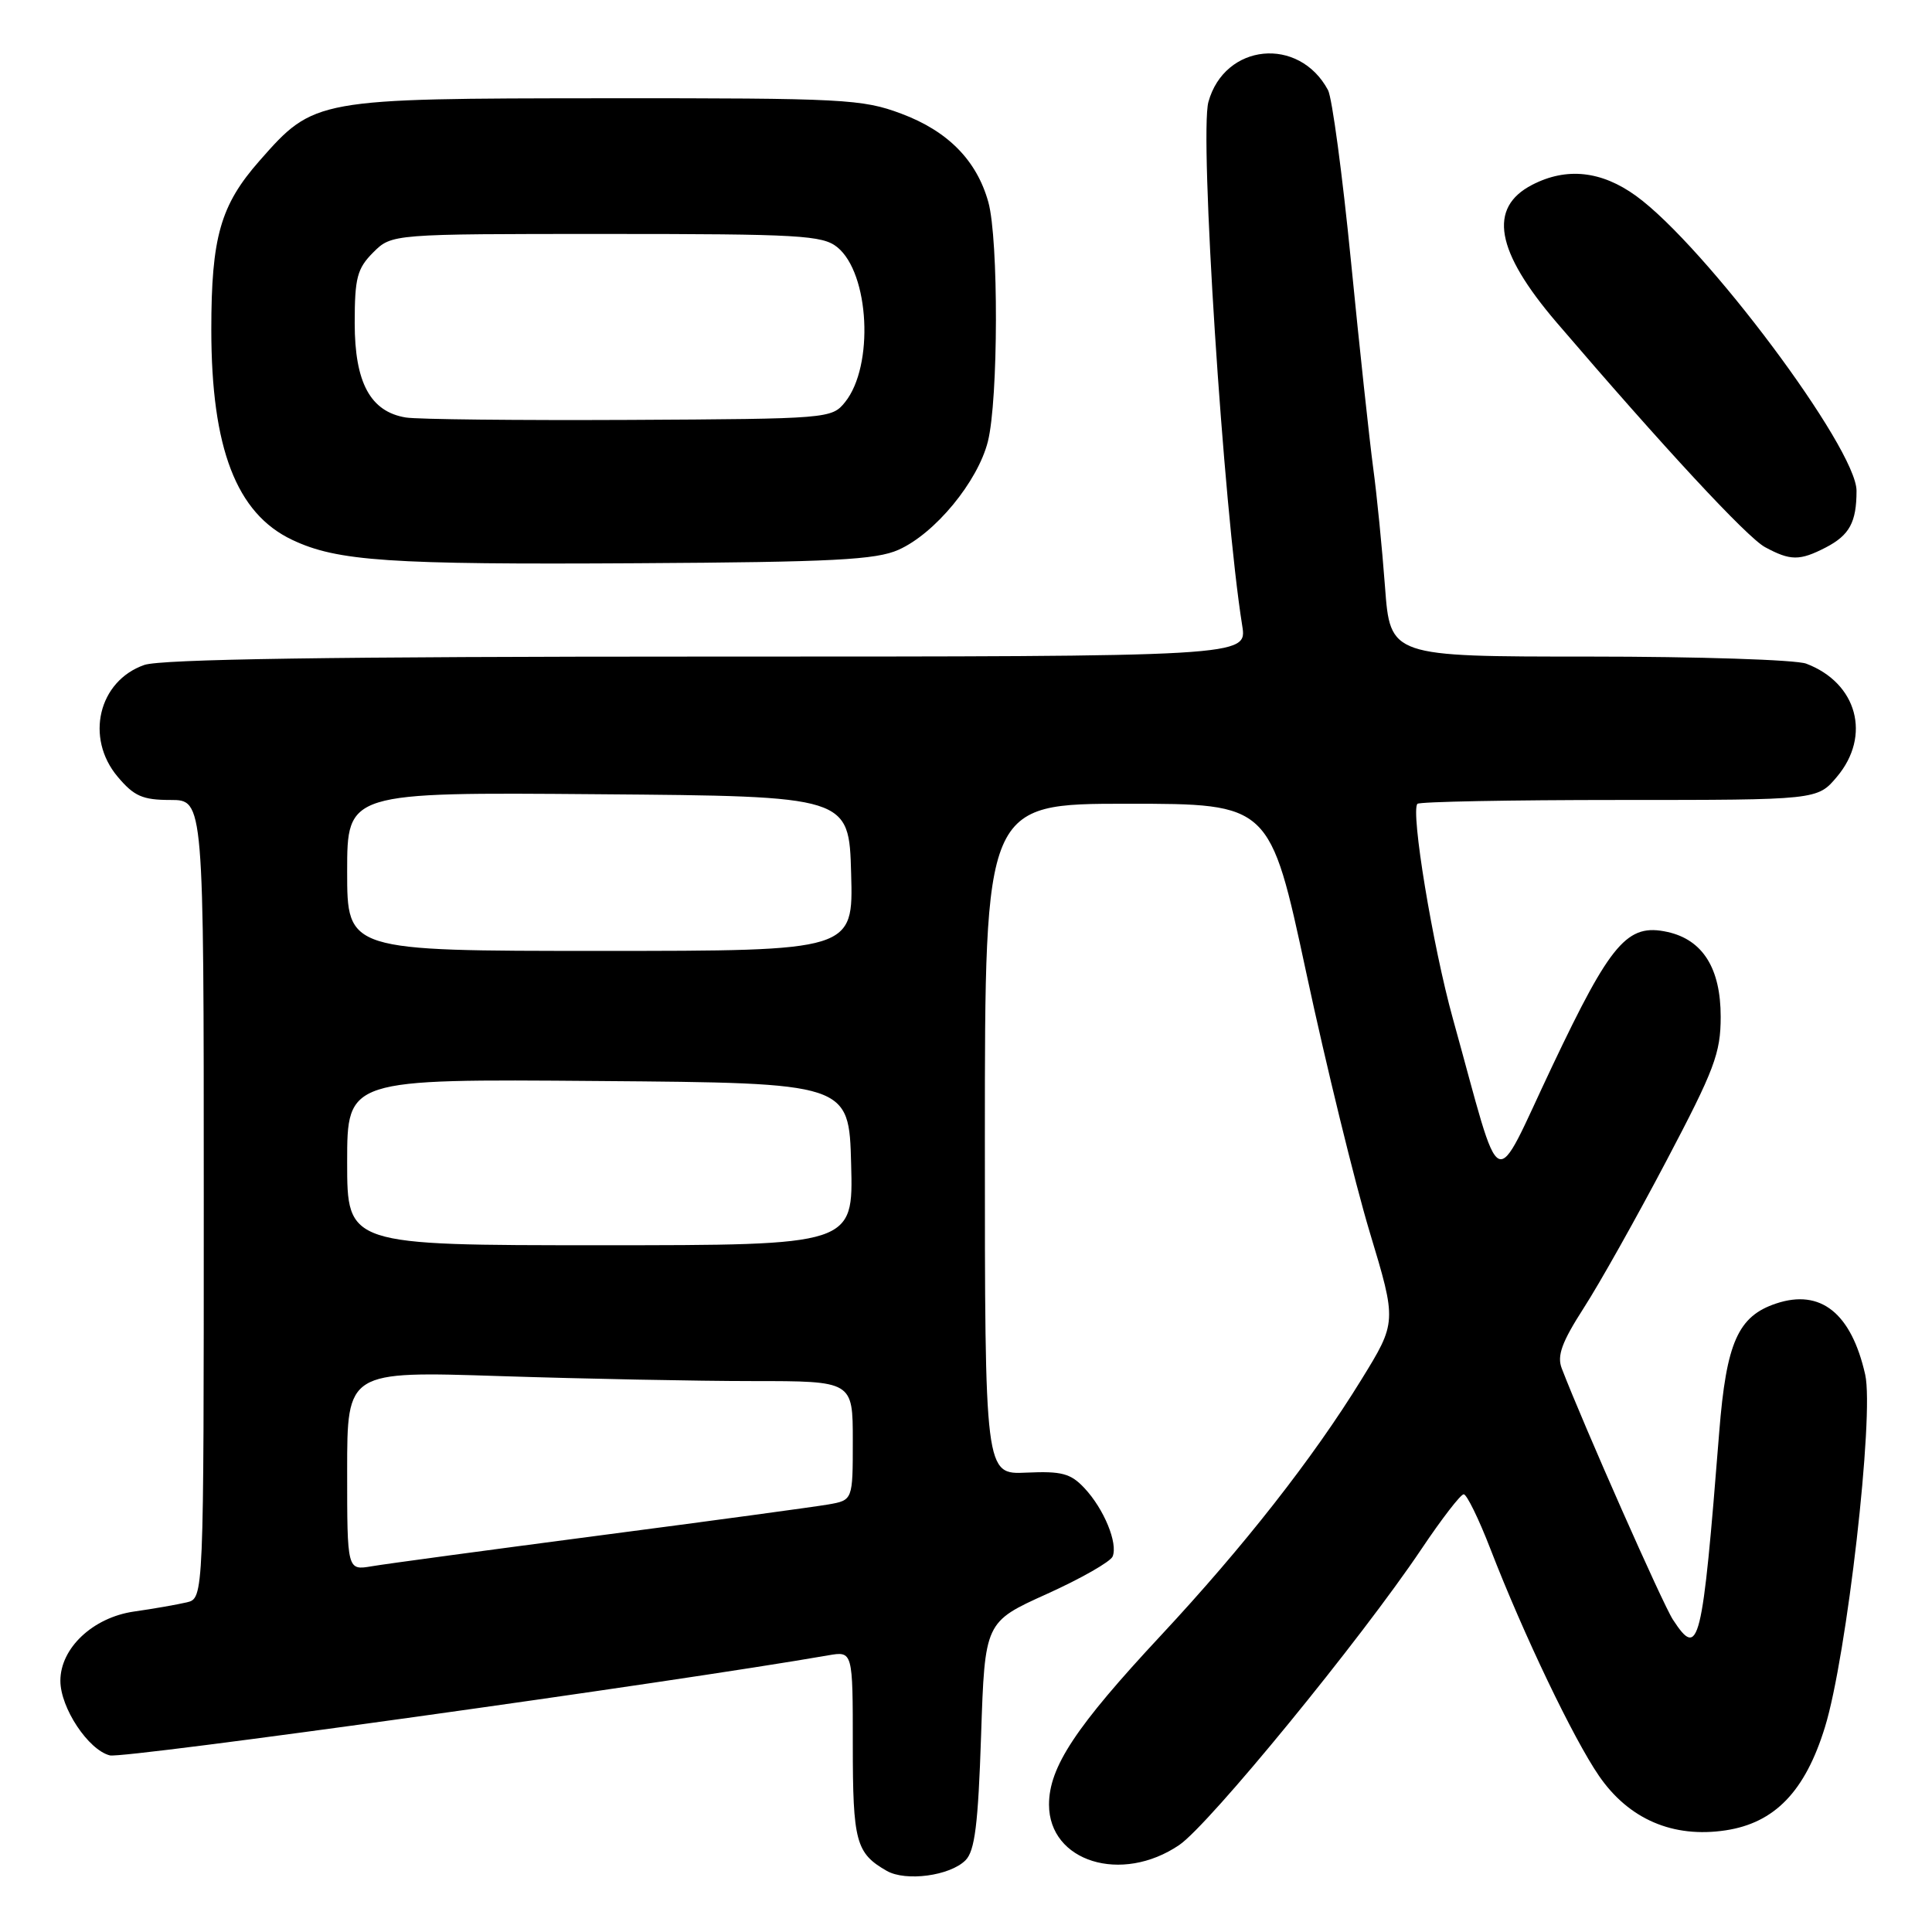 <?xml version="1.0" encoding="UTF-8" standalone="no"?>
<!DOCTYPE svg PUBLIC "-//W3C//DTD SVG 1.1//EN" "http://www.w3.org/Graphics/SVG/1.1/DTD/svg11.dtd" >
<svg xmlns="http://www.w3.org/2000/svg" xmlns:xlink="http://www.w3.org/1999/xlink" version="1.1" viewBox="0 0 256 256">
 <g >
 <path fill="currentColor"
d=" M 127.93 246.50 C 129.17 245.27 129.61 241.75 130.00 229.93 C 130.50 214.92 130.50 214.92 138.71 211.21 C 143.23 209.17 147.15 206.93 147.43 206.24 C 148.15 204.48 146.28 199.94 143.70 197.19 C 141.87 195.23 140.68 194.92 136.02 195.13 C 130.50 195.39 130.50 195.39 130.50 150.94 C 130.50 106.50 130.50 106.50 149.39 106.50 C 168.28 106.50 168.28 106.50 173.09 128.91 C 175.73 141.23 179.52 156.69 181.49 163.25 C 185.09 175.18 185.09 175.18 180.37 182.84 C 173.96 193.25 164.79 204.94 153.84 216.69 C 142.53 228.82 139.00 234.15 139.00 239.12 C 139.00 246.69 148.61 249.67 156.26 244.47 C 160.24 241.76 180.33 217.21 188.36 205.24 C 191.03 201.26 193.54 198.00 193.95 198.00 C 194.35 198.00 195.95 201.26 197.49 205.25 C 201.88 216.59 208.48 230.38 211.88 235.32 C 215.83 241.06 221.68 243.58 228.65 242.53 C 235.16 241.55 239.19 237.37 241.81 228.87 C 244.71 219.50 248.36 187.54 247.15 182.15 C 245.31 174.00 241.25 170.75 235.35 172.72 C 230.30 174.40 228.75 177.88 227.81 189.71 C 225.55 218.21 225.13 219.90 221.67 214.61 C 220.33 212.57 209.84 188.85 206.94 181.32 C 206.29 179.64 206.95 177.84 209.85 173.32 C 211.92 170.12 216.84 161.35 220.80 153.83 C 227.18 141.72 228.00 139.55 228.00 134.72 C 228.00 128.30 225.62 124.52 220.95 123.49 C 215.64 122.32 213.47 124.85 205.69 141.25 C 197.60 158.29 199.20 159.05 192.52 135.00 C 189.84 125.37 186.89 107.45 187.82 106.51 C 188.10 106.23 200.14 106.00 214.58 106.00 C 240.82 106.00 240.82 106.00 243.41 102.92 C 247.98 97.49 246.09 90.50 239.34 87.94 C 237.98 87.42 225.02 87.00 210.54 87.00 C 184.21 87.00 184.21 87.00 183.52 77.75 C 183.14 72.66 182.44 65.56 181.95 61.97 C 181.47 58.38 180.14 46.07 179.01 34.61 C 177.88 23.15 176.51 12.95 175.97 11.94 C 172.12 4.76 162.27 5.74 160.12 13.51 C 158.92 17.87 162.11 67.36 164.60 82.90 C 165.26 87.00 165.26 87.00 93.78 87.00 C 44.04 87.00 21.33 87.34 19.12 88.11 C 13.05 90.23 11.25 97.77 15.59 102.92 C 17.76 105.50 18.89 106.00 22.59 106.00 C 27.00 106.00 27.00 106.00 27.00 158.89 C 27.00 211.78 27.00 211.78 24.75 212.32 C 23.51 212.61 20.36 213.17 17.74 213.54 C 12.31 214.33 8.00 218.38 8.00 222.71 C 8.00 226.30 11.71 231.89 14.56 232.60 C 16.38 233.06 89.44 222.88 109.75 219.34 C 113.00 218.78 113.00 218.78 113.00 231.20 C 113.00 244.03 113.41 245.56 117.50 247.90 C 120.02 249.34 125.87 248.56 127.93 246.50 Z  M 119.06 72.85 C 123.90 70.69 129.55 63.83 130.90 58.50 C 132.29 52.97 132.33 31.72 130.96 26.78 C 129.42 21.25 125.60 17.37 119.42 15.06 C 114.27 13.13 111.81 13.00 80.21 13.02 C 41.77 13.05 41.63 13.07 34.39 21.30 C 29.21 27.18 28.00 31.43 28.00 43.68 C 28.00 59.40 31.32 68.03 38.71 71.53 C 44.69 74.37 51.55 74.83 84.50 74.63 C 110.41 74.48 116.08 74.18 119.06 72.85 Z  M 241.93 72.54 C 245.07 70.91 246.00 69.20 246.00 65.03 C 246.00 59.41 225.95 32.60 216.79 25.96 C 212.19 22.63 207.57 22.14 203.02 24.49 C 197.15 27.53 198.17 33.27 206.26 42.73 C 220.43 59.28 231.48 71.19 233.86 72.49 C 237.24 74.32 238.46 74.33 241.93 72.54 Z  M 46.00 194.89 C 46.00 181.68 46.00 181.68 66.25 182.34 C 77.39 182.70 92.46 183.00 99.75 183.00 C 113.00 183.00 113.00 183.00 113.00 190.89 C 113.00 198.78 113.00 198.78 109.75 199.35 C 107.96 199.66 94.35 201.51 79.50 203.45 C 64.65 205.40 51.04 207.23 49.25 207.54 C 46.00 208.09 46.00 208.09 46.00 194.89 Z  M 46.00 153.99 C 46.00 142.97 46.00 142.97 79.25 143.24 C 112.50 143.50 112.50 143.50 112.78 154.25 C 113.07 165.00 113.07 165.00 79.53 165.00 C 46.00 165.00 46.00 165.00 46.00 153.99 Z  M 46.00 115.49 C 46.00 104.97 46.00 104.97 79.25 105.24 C 112.50 105.50 112.50 105.50 112.78 115.75 C 113.07 126.00 113.07 126.00 79.53 126.00 C 46.00 126.00 46.00 126.00 46.00 115.49 Z  M 53.77 55.32 C 49.08 54.55 47.00 50.70 47.00 42.82 C 47.00 36.82 47.32 35.59 49.45 33.45 C 51.91 31.00 51.91 31.00 80.34 31.00 C 105.93 31.00 108.99 31.18 110.94 32.75 C 115.22 36.22 115.83 48.51 111.97 53.29 C 110.21 55.47 109.76 55.50 83.34 55.64 C 68.58 55.71 55.27 55.57 53.77 55.32 Z "/>
</g>
</svg>